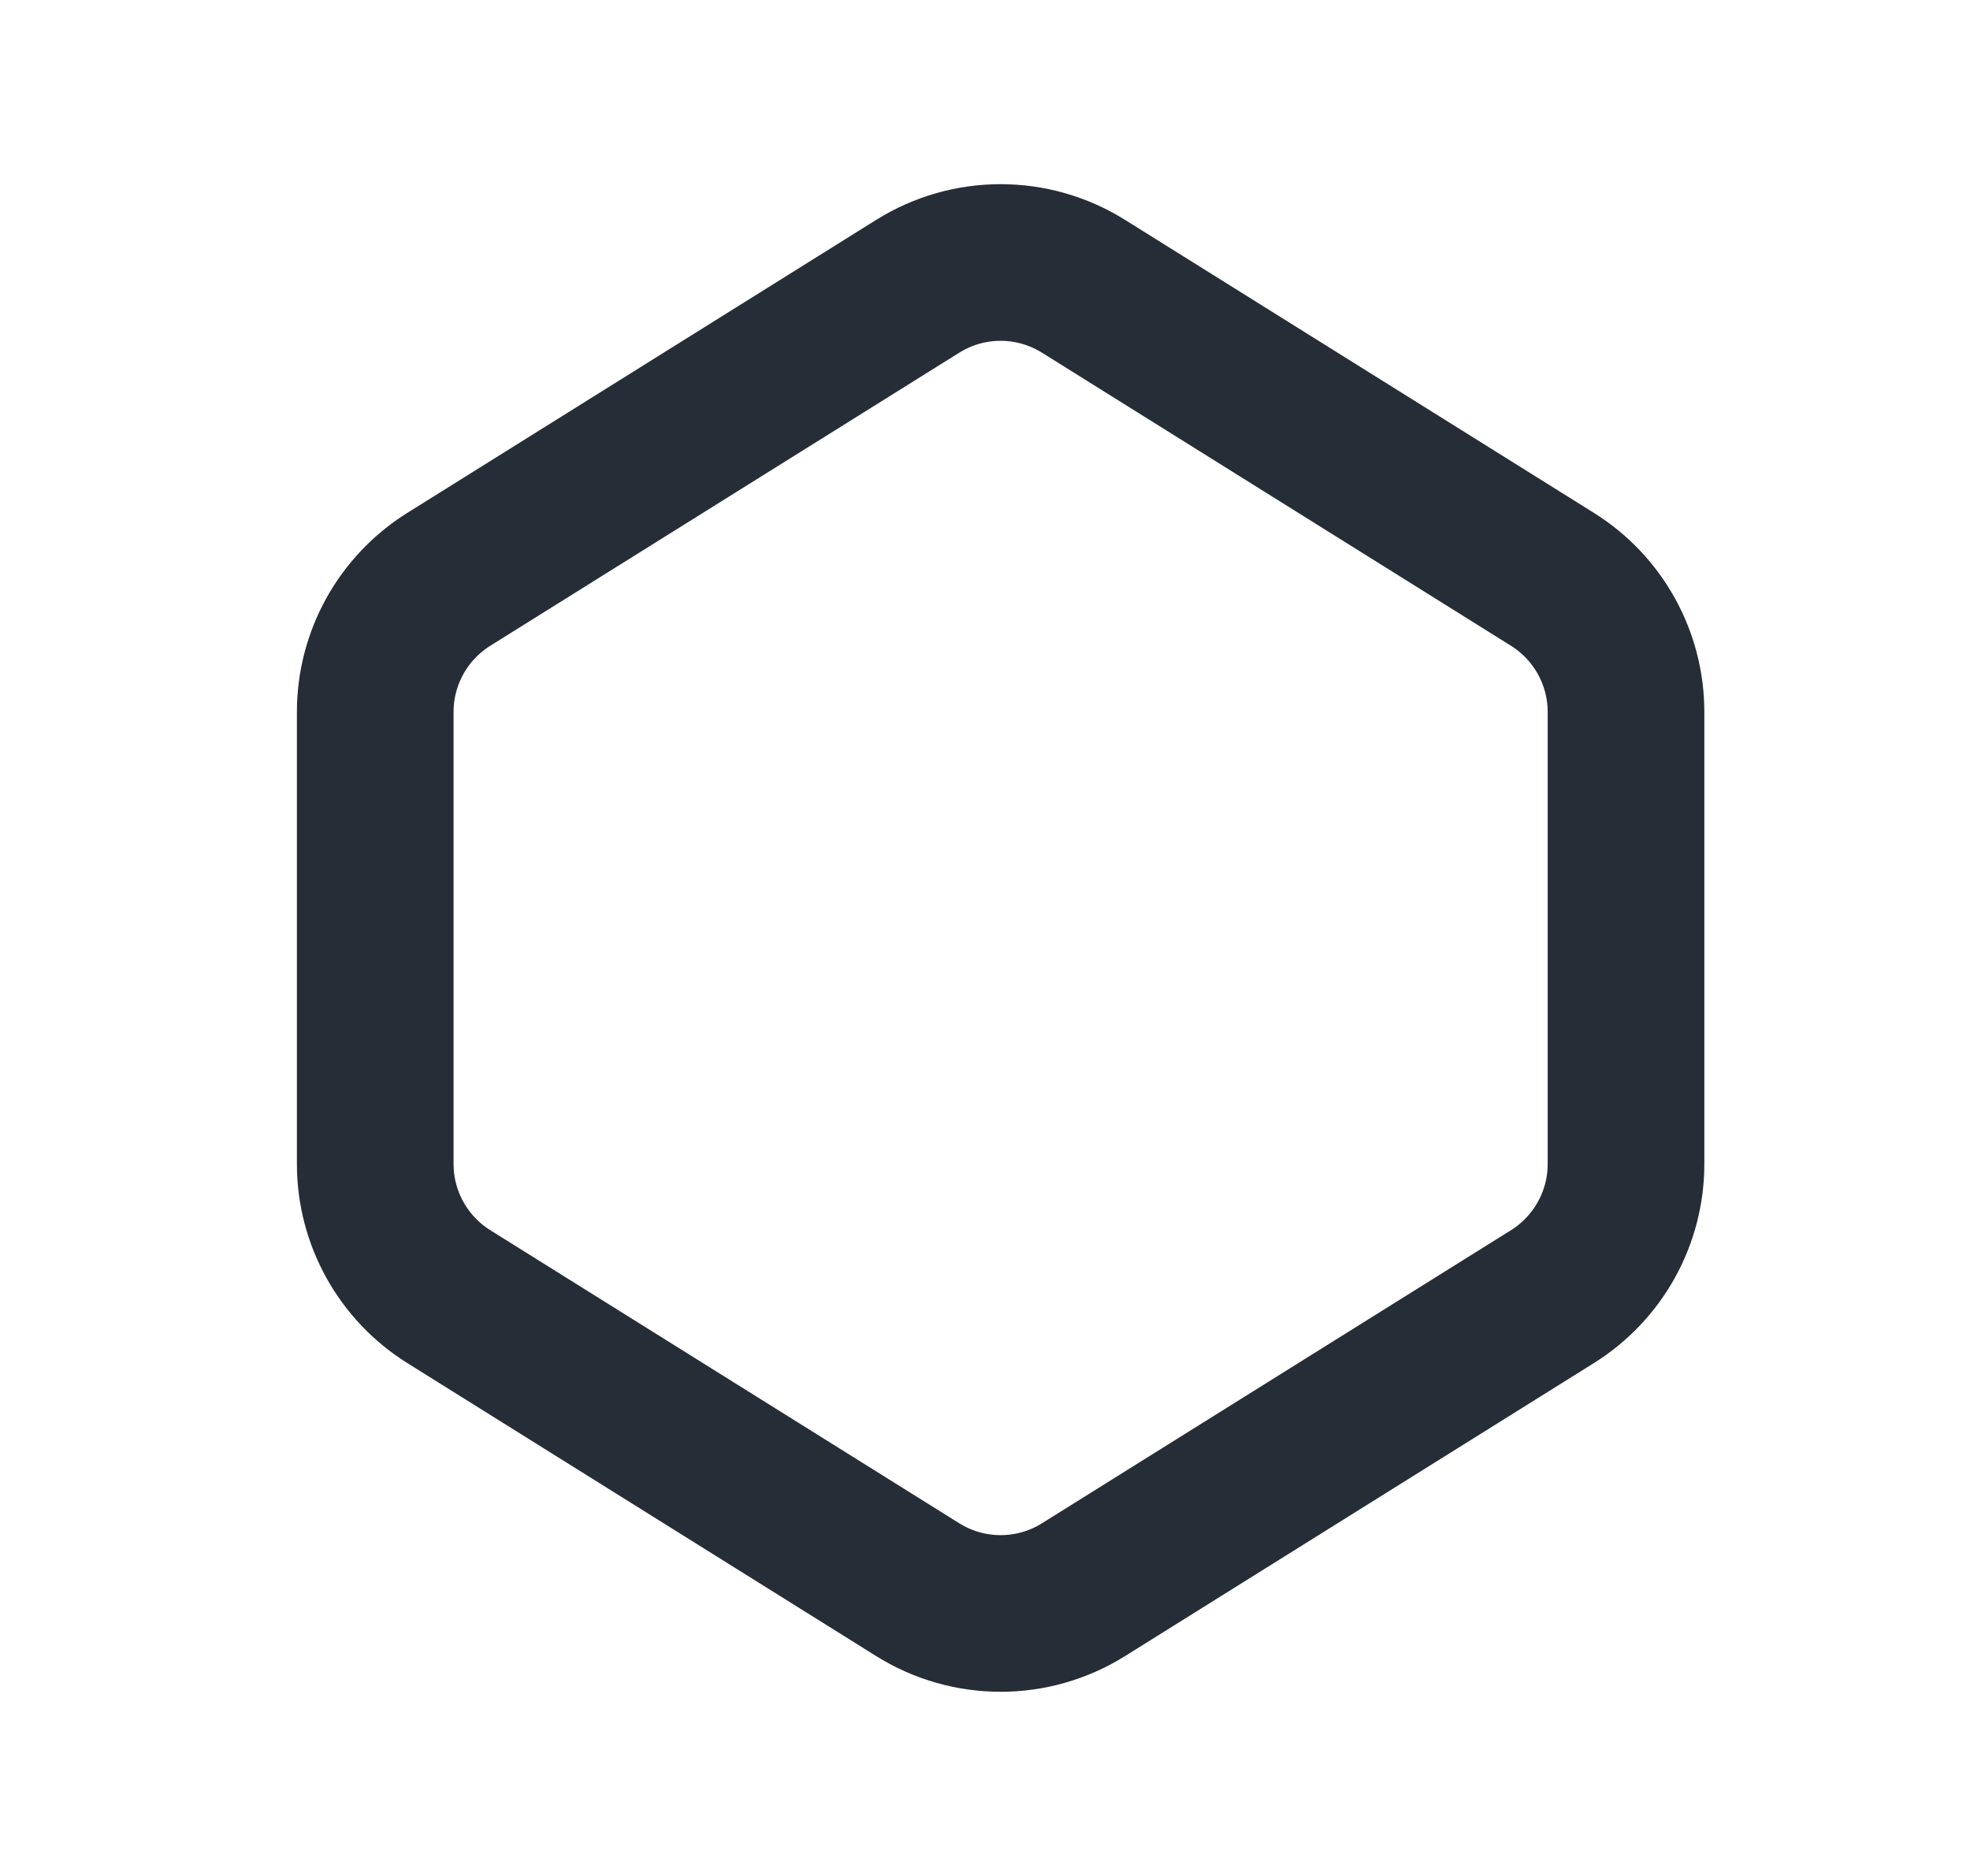 <svg width="21" height="20" viewBox="0 0 21 20" fill="none" xmlns="http://www.w3.org/2000/svg">
<path d="M4.783 6.177L9.783 3.052C10.324 2.714 11.009 2.714 11.55 3.052L16.55 6.177C17.037 6.482 17.333 7.016 17.333 7.59V12.41C17.333 12.984 17.037 13.518 16.55 13.823L11.55 16.948C11.009 17.286 10.324 17.286 9.783 16.948L4.783 13.823C4.296 13.518 4 12.984 4 12.41V7.59C4 7.016 4.296 6.482 4.783 6.177Z" stroke="#272D37" stroke-width="1.67" stroke-linecap="round"/>
</svg>
